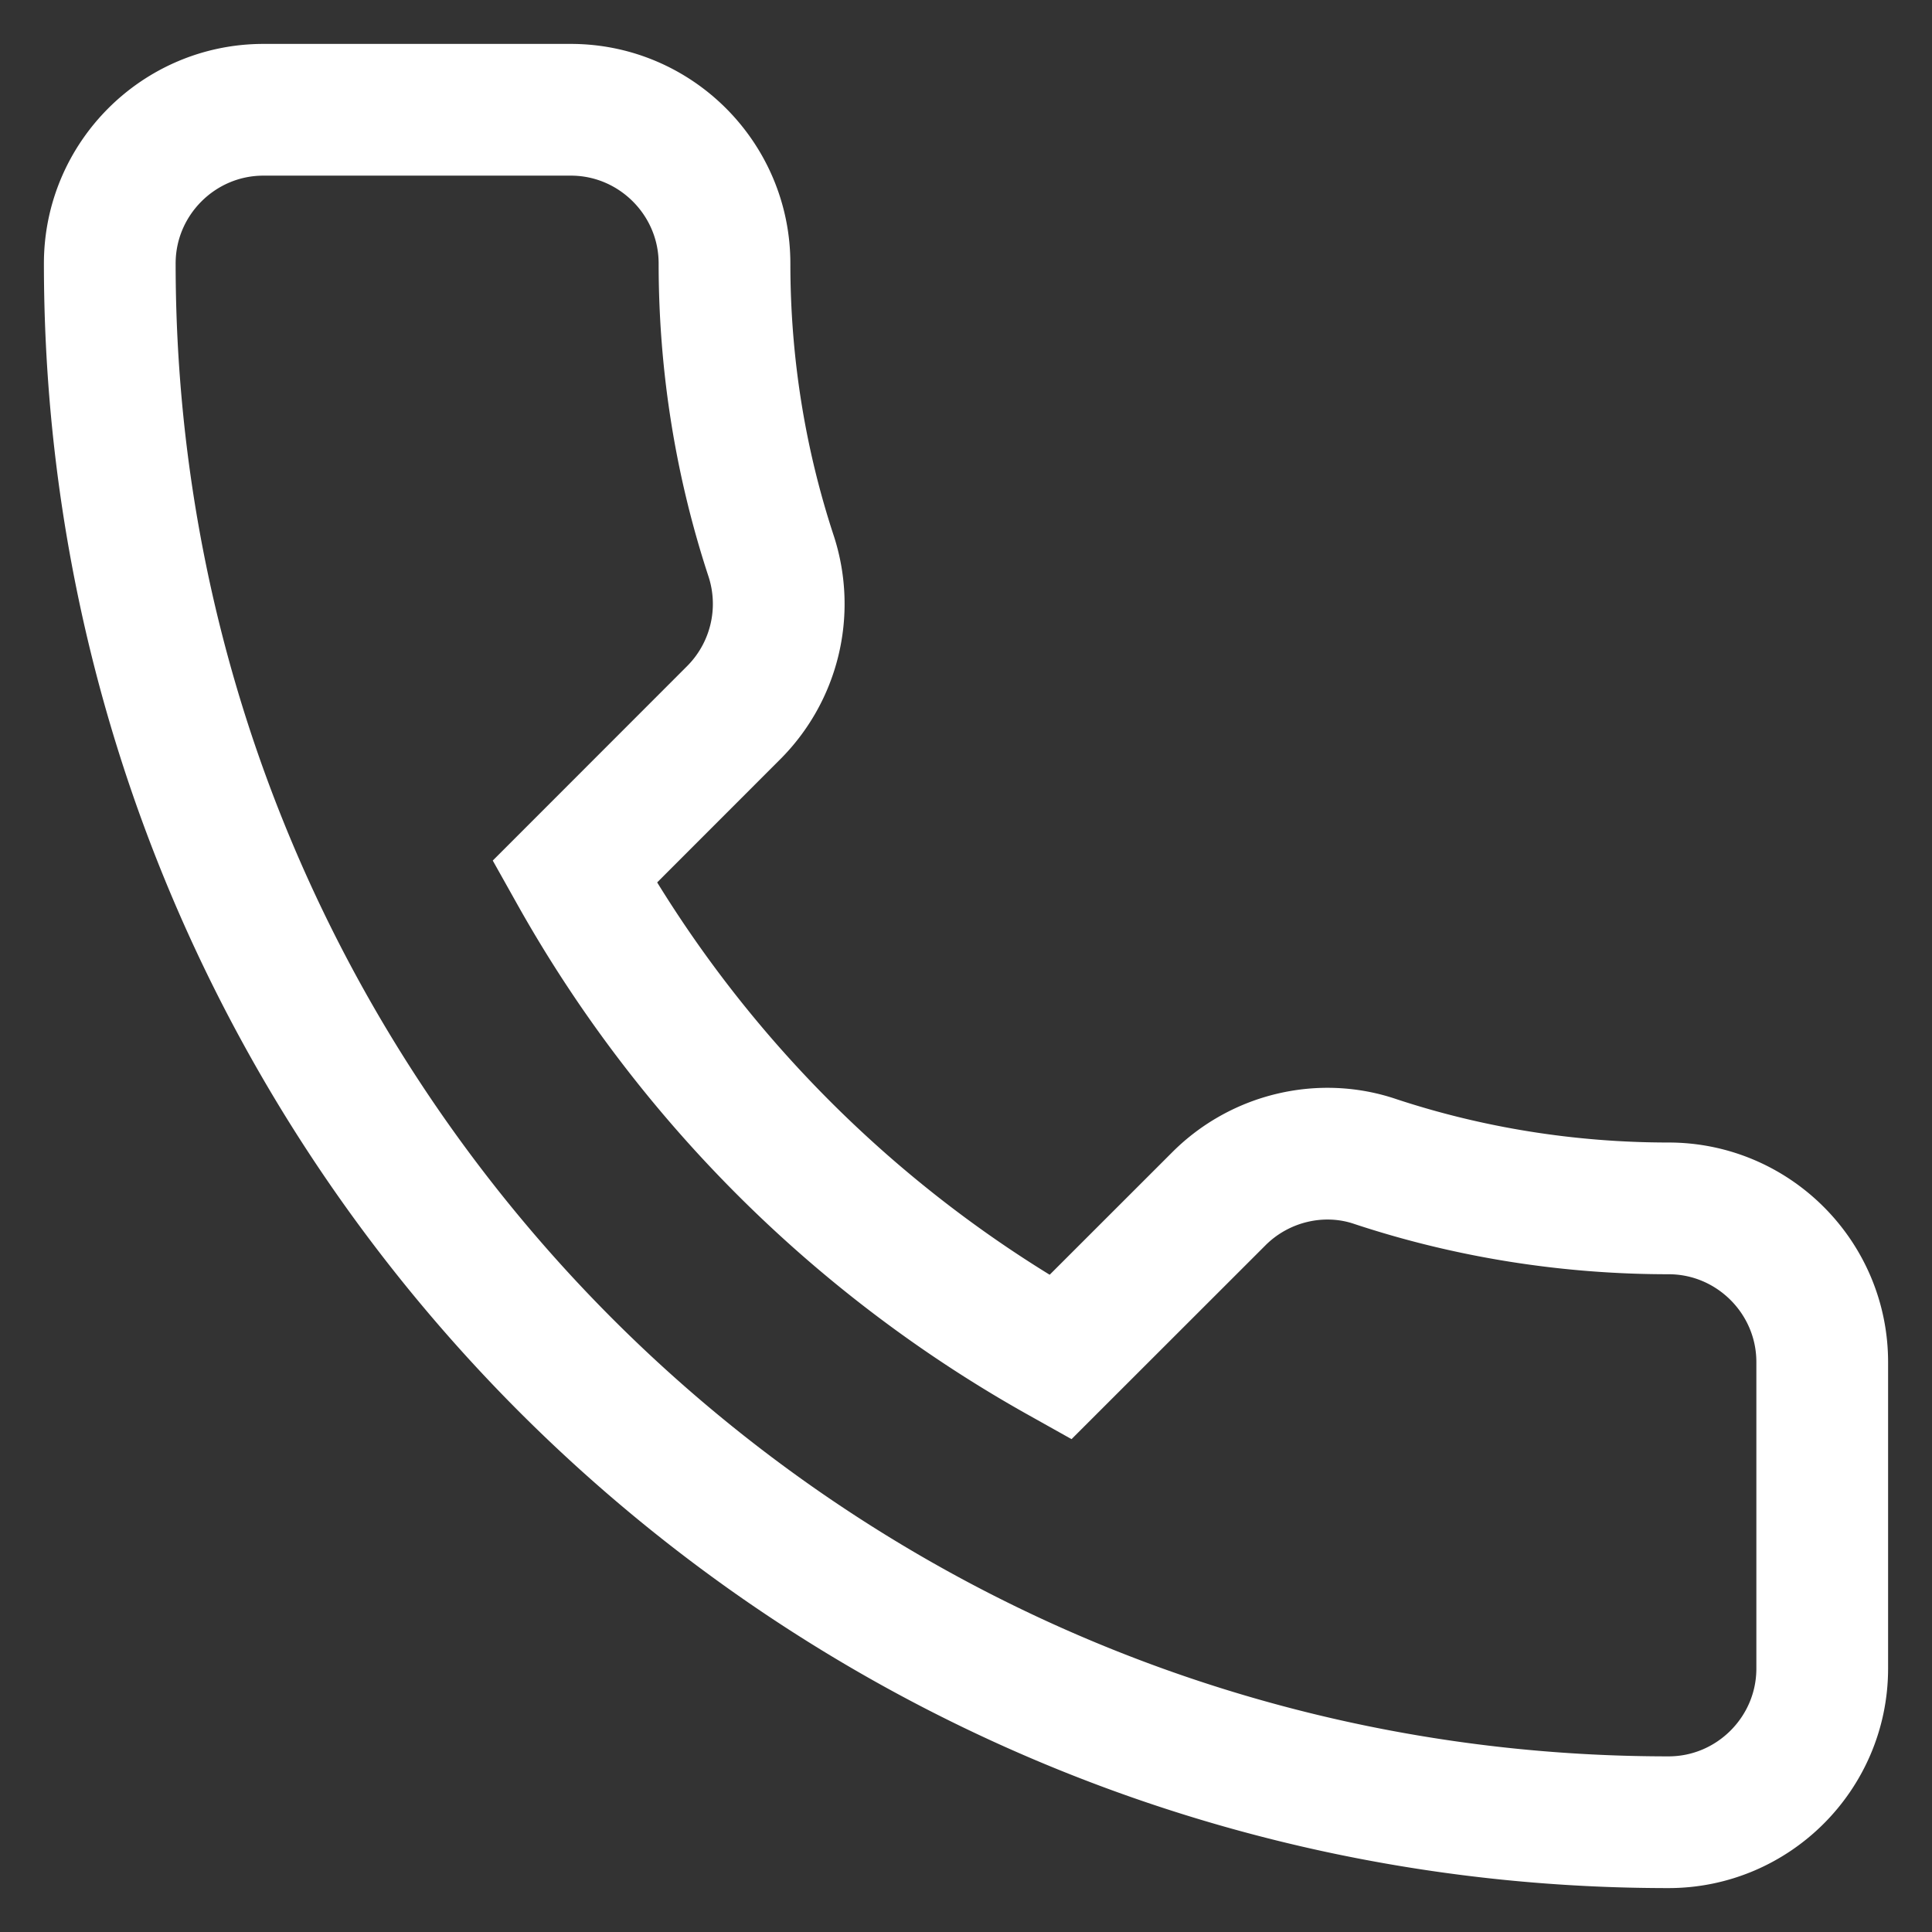 <svg xmlns="http://www.w3.org/2000/svg" width="22" height="22" viewBox="0 0 22 22">
    <rect x="0" y="0" width="22" height="22" fill="#333333" stroke="none"/>
    <path fill="none" fill-rule="evenodd" stroke="#FFF" stroke-width="1.5" d="M6.543 9.928a14.406 14.406 0 0 0 5.53 5.528l1.807-1.806c.47-.47 1.17-.633 1.785-.422 1.06.35 2.19.532 3.335.532.964 0 1.75.786 1.75 1.75V19c0 .964-.786 1.75-1.75 1.75C9.196 20.75 1.25 12.804 1.25 3c0-.964.786-1.75 1.75-1.75h3.5c.964 0 1.75.786 1.75 1.75 0 1.15.181 2.272.535 3.345A1.753 1.753 0 0 1 8.35 8.12L6.543 9.928z"/>
</svg>
